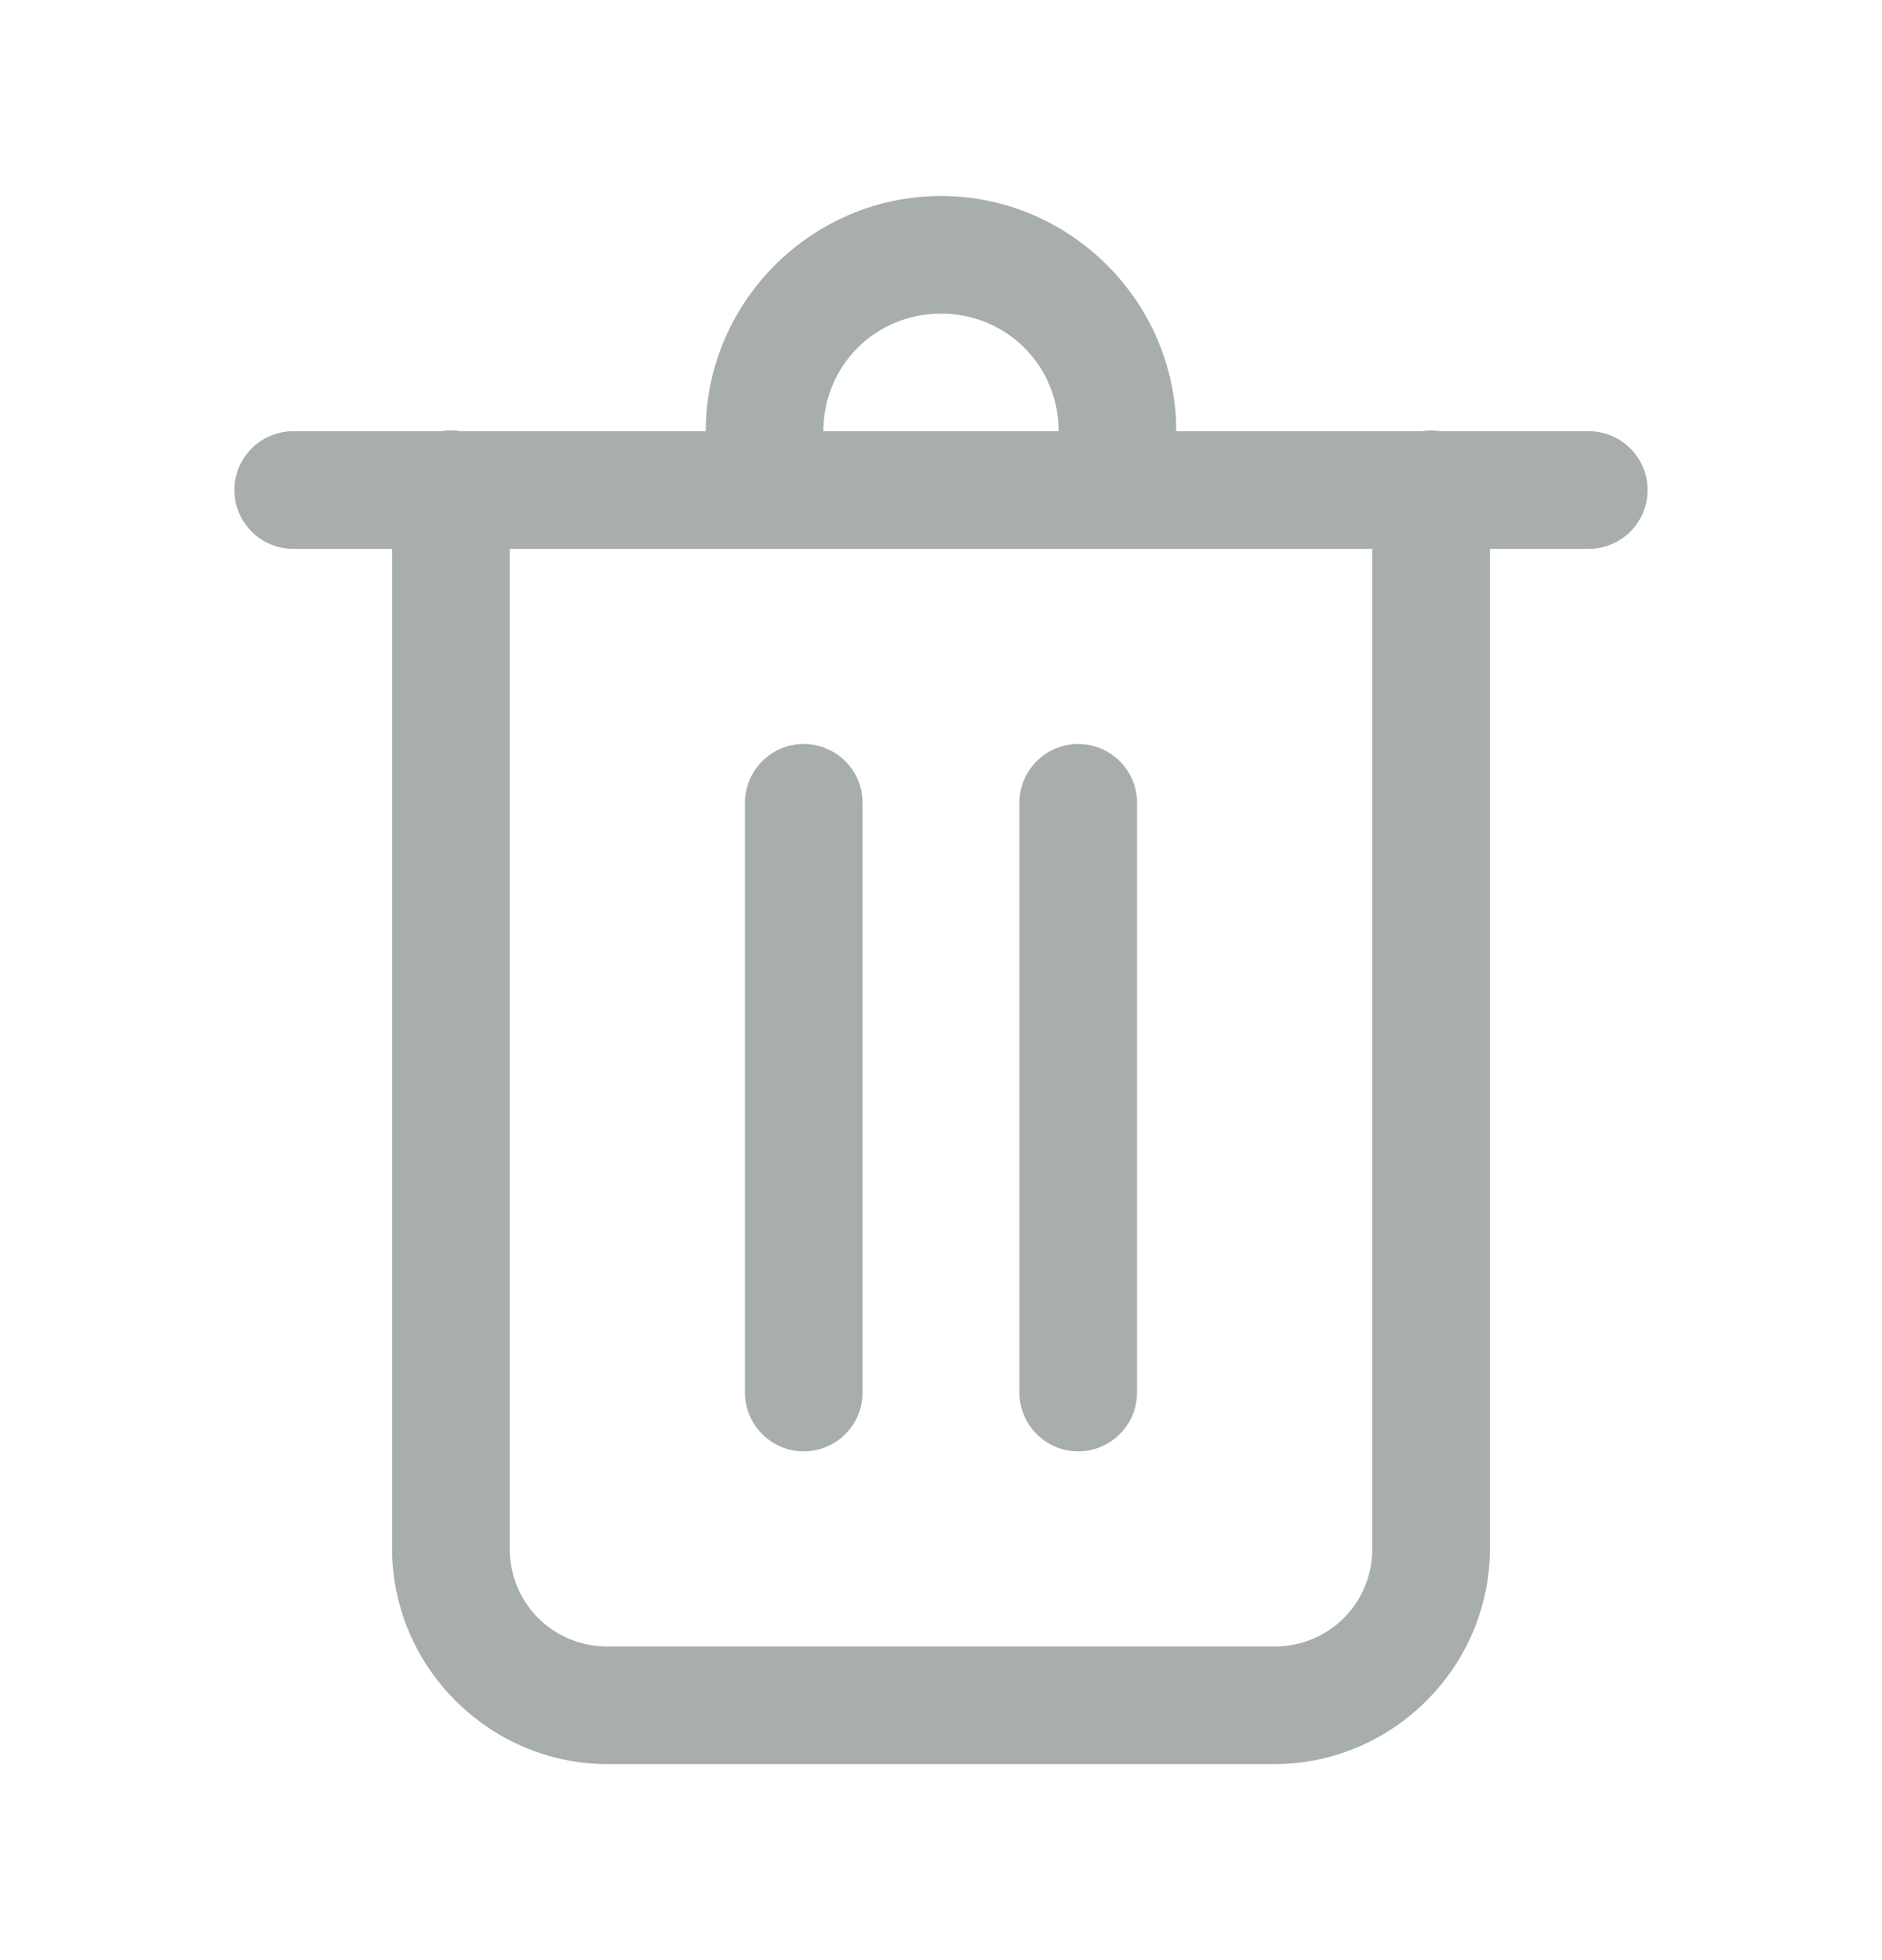 <svg viewBox="0 0 24 25" fill="none" xmlns="http://www.w3.org/2000/svg">
<path d="M12 2.5C10.352 2.5 9 3.852 9 5.5H5.873C5.828 5.492 5.783 5.489 5.738 5.489C5.702 5.49 5.666 5.494 5.63 5.5H3.75C3.651 5.499 3.552 5.517 3.46 5.554C3.367 5.591 3.283 5.646 3.213 5.716C3.142 5.786 3.086 5.869 3.047 5.961C3.009 6.052 2.989 6.151 2.989 6.25C2.989 6.349 3.009 6.448 3.047 6.539C3.086 6.631 3.142 6.714 3.213 6.784C3.283 6.854 3.367 6.909 3.46 6.946C3.552 6.983 3.651 7.001 3.75 7H5V19.75C5 21.26 6.24 22.5 7.75 22.5H16.25C17.76 22.5 19 21.26 19 19.75V7H20.25C20.349 7.001 20.448 6.983 20.54 6.946C20.632 6.909 20.716 6.854 20.787 6.784C20.858 6.714 20.914 6.631 20.953 6.539C20.991 6.448 21.011 6.349 21.011 6.25C21.011 6.151 20.991 6.052 20.953 5.961C20.914 5.869 20.858 5.786 20.787 5.716C20.716 5.646 20.632 5.591 20.54 5.554C20.448 5.517 20.349 5.499 20.25 5.5H18.373C18.293 5.487 18.21 5.487 18.13 5.5H15C15 3.852 13.648 2.5 12 2.5ZM12 4C12.837 4 13.5 4.663 13.5 5.5H10.5C10.5 4.663 11.163 4 12 4ZM6.5 7H17.5V19.75C17.5 20.449 16.949 21 16.25 21H7.75C7.051 21 6.5 20.449 6.5 19.75V7ZM10.238 9.489C10.04 9.492 9.85 9.574 9.712 9.717C9.573 9.86 9.497 10.051 9.5 10.25V17.75C9.499 17.849 9.517 17.948 9.554 18.04C9.591 18.133 9.646 18.216 9.716 18.287C9.786 18.358 9.869 18.414 9.96 18.453C10.052 18.491 10.15 18.511 10.25 18.511C10.349 18.511 10.448 18.491 10.539 18.453C10.631 18.414 10.714 18.358 10.784 18.287C10.854 18.216 10.909 18.133 10.946 18.04C10.983 17.948 11.001 17.849 11 17.75V10.25C11.001 10.15 10.983 10.05 10.945 9.957C10.907 9.864 10.851 9.779 10.78 9.709C10.709 9.638 10.624 9.582 10.531 9.544C10.438 9.506 10.339 9.488 10.238 9.489ZM13.738 9.489C13.54 9.492 13.35 9.574 13.212 9.717C13.073 9.86 12.997 10.051 13 10.25V17.75C12.998 17.849 13.017 17.948 13.054 18.04C13.091 18.133 13.146 18.216 13.216 18.287C13.286 18.358 13.369 18.414 13.46 18.453C13.552 18.491 13.65 18.511 13.75 18.511C13.849 18.511 13.948 18.491 14.039 18.453C14.131 18.414 14.214 18.358 14.284 18.287C14.354 18.216 14.409 18.133 14.446 18.04C14.483 17.948 14.501 17.849 14.5 17.75V10.25C14.501 10.15 14.483 10.05 14.445 9.957C14.407 9.864 14.351 9.779 14.28 9.709C14.209 9.638 14.124 9.582 14.031 9.544C13.938 9.506 13.839 9.488 13.738 9.489Z" fill="#A8ADAD"/>
</svg>
